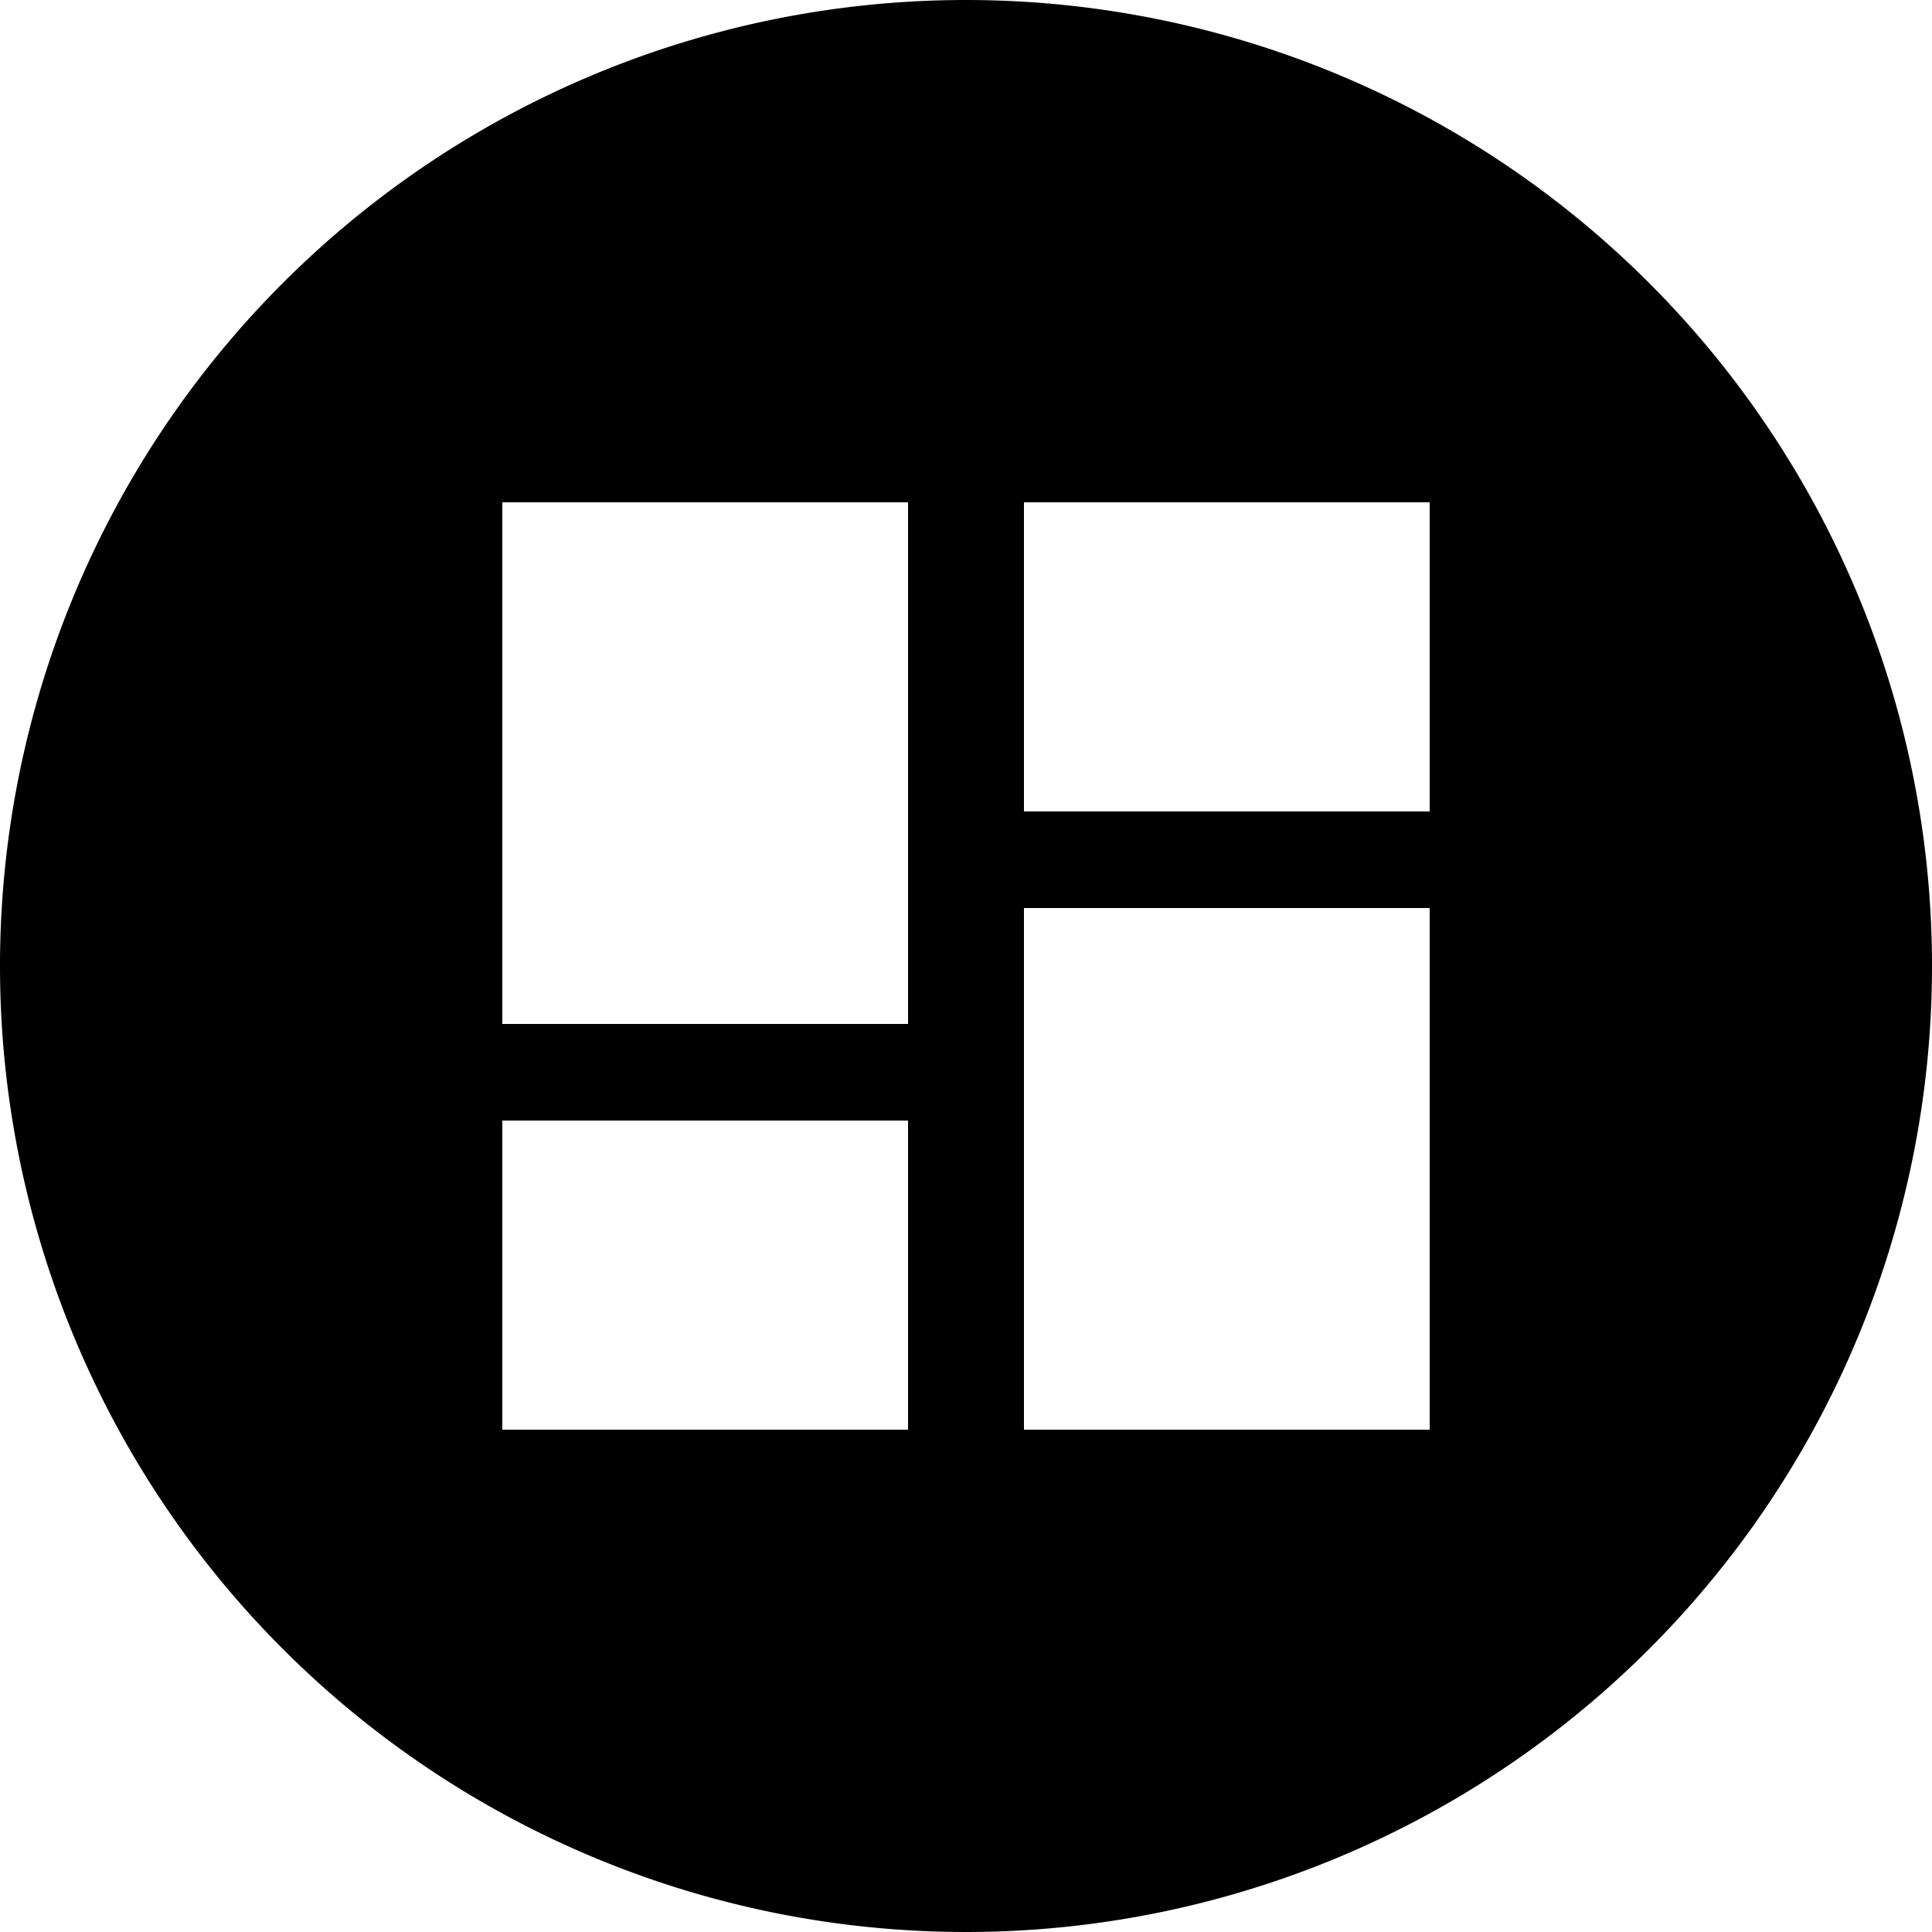 <svg id="Layer_3" data-name="Layer 3" xmlns="http://www.w3.org/2000/svg" viewBox="0 0 20 20"><title>dashboard-filled</title><path d="M12,2A10,10,0,1,0,22,12,10,10,0,0,0,12,2Zm-.6,14.8H7.2V13.6h4.2Zm0-4.2H7.2V7.2h4.2Zm5.4,4.2H12.6V11.4h4.2Zm0-6.4H12.6V7.2h4.2Z" transform="translate(-2 -2)"/></svg>